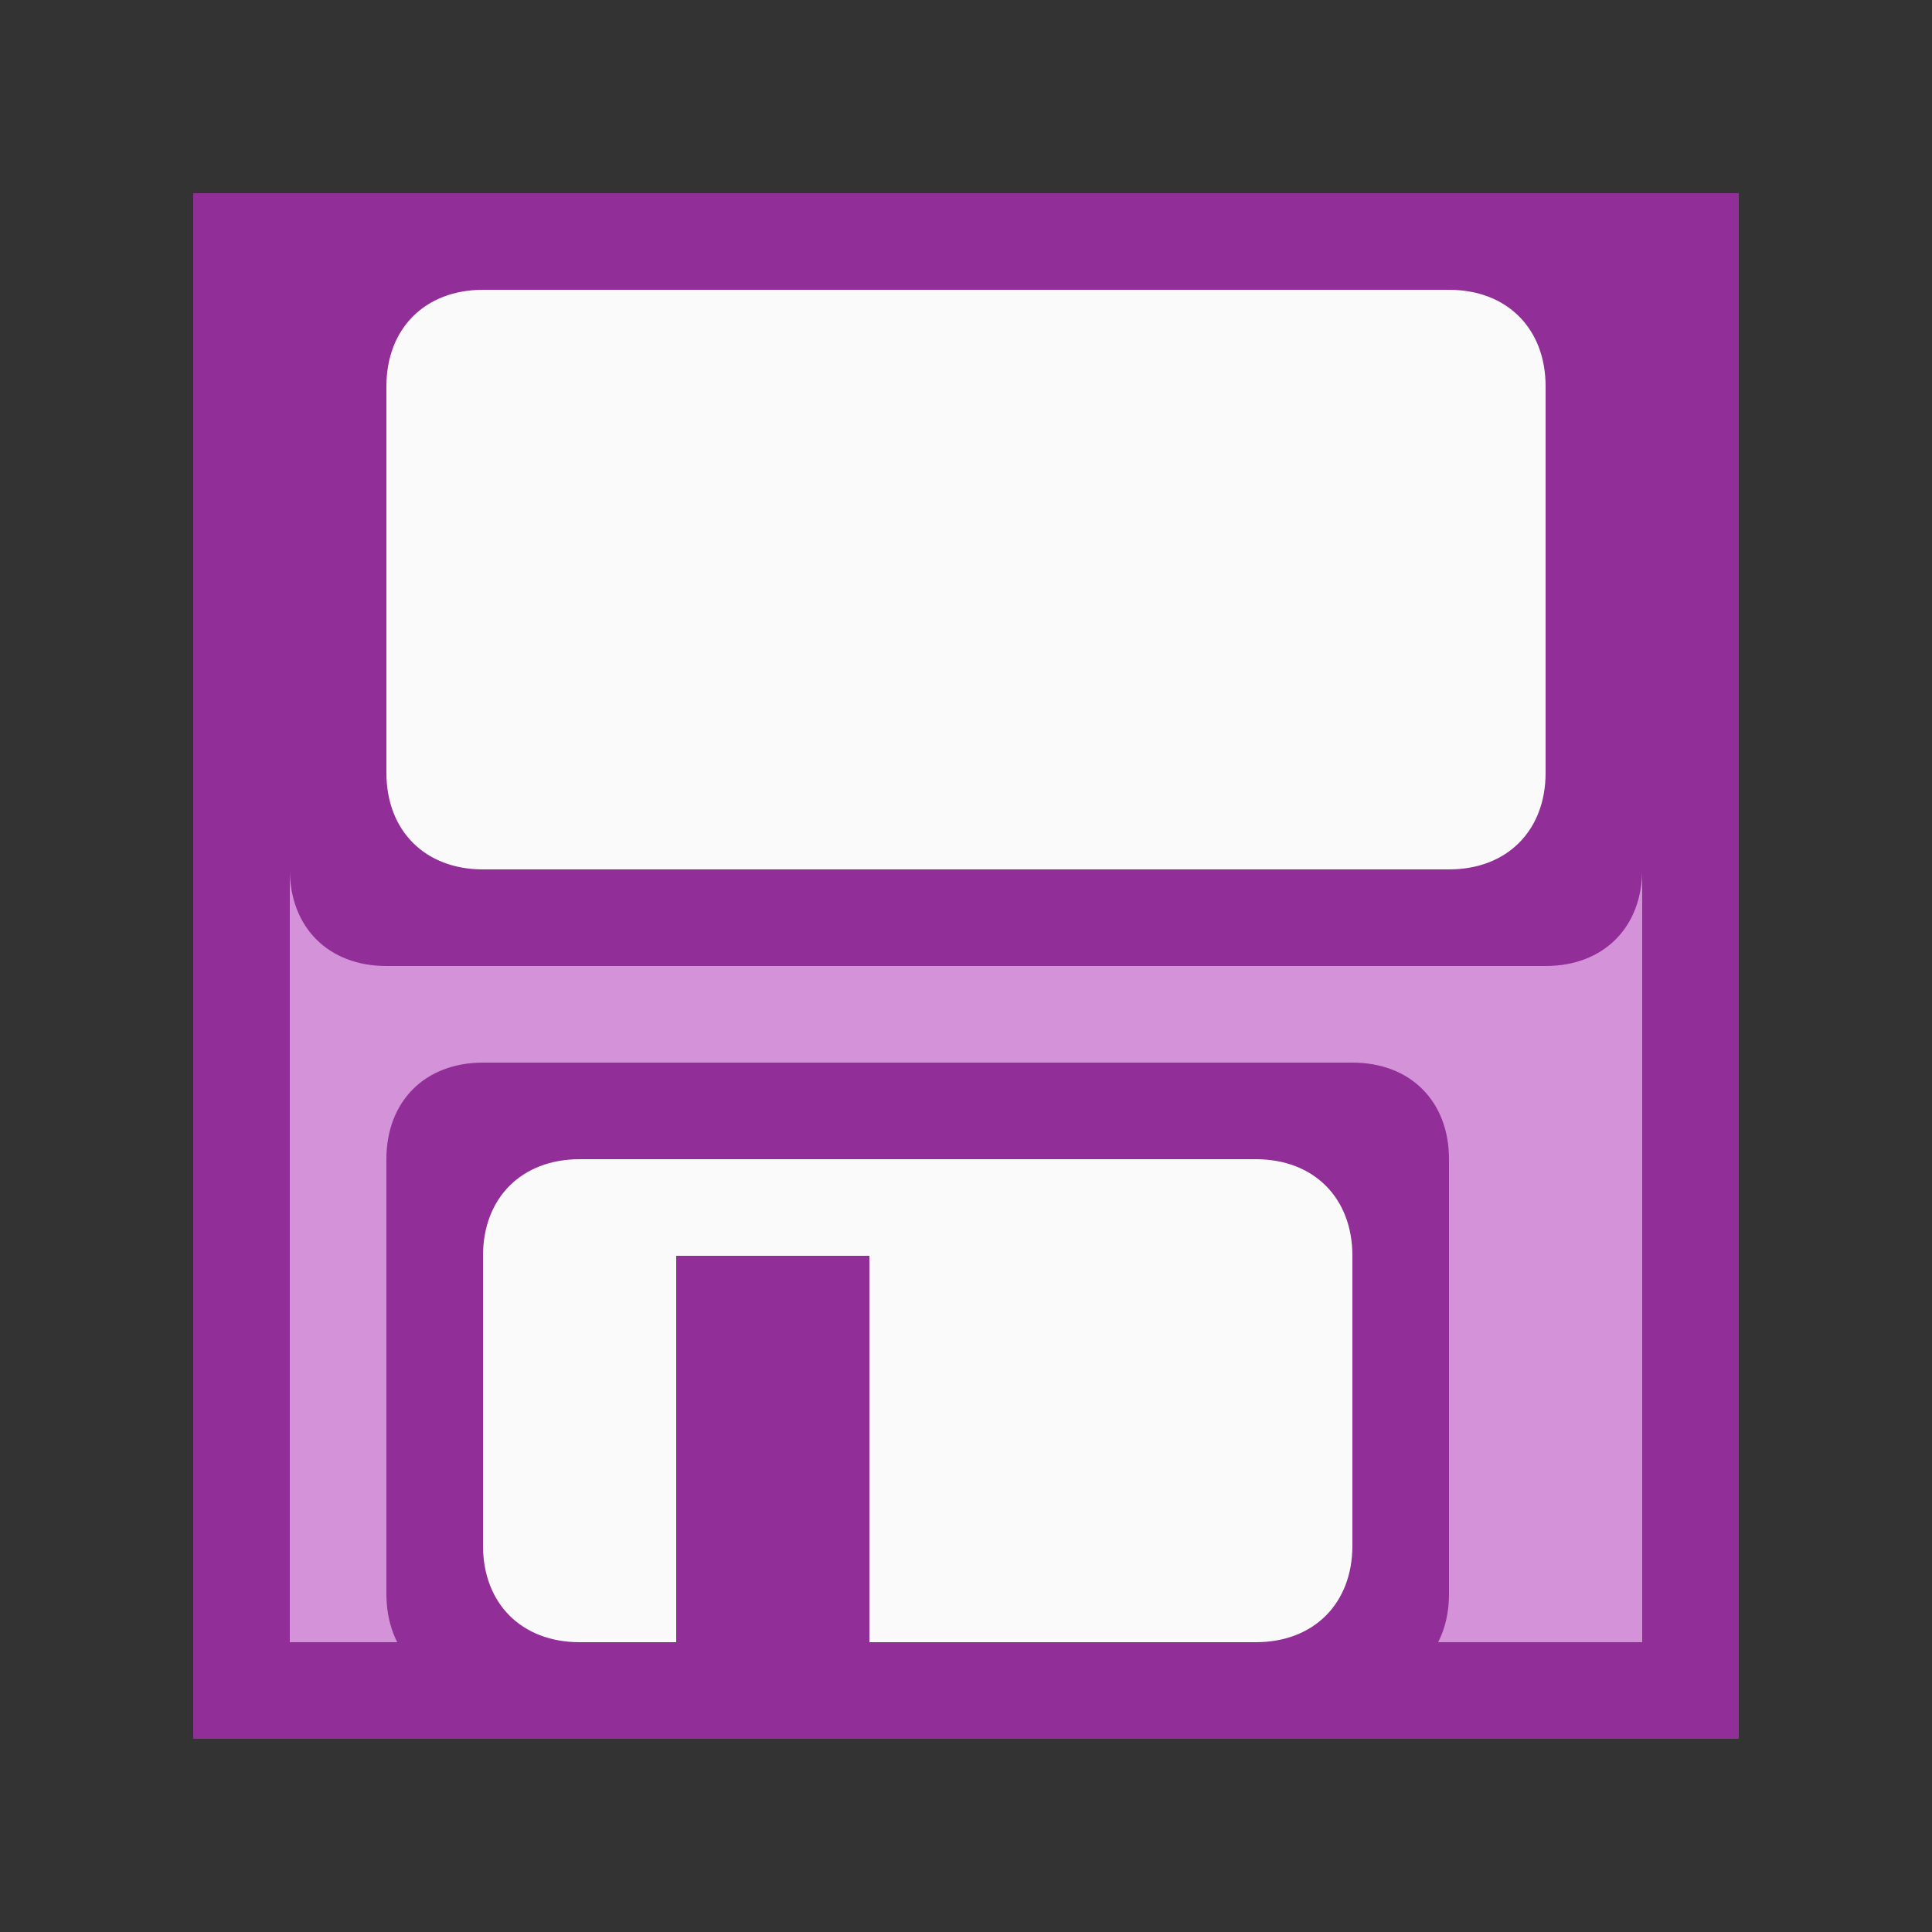 <?xml version="1.0" encoding="utf-8"?>
<!-- Generator: Adobe Illustrator 24.3.0, SVG Export Plug-In . SVG Version: 6.00 Build 0)  -->
<svg version="1.1" id="Layer_1" xmlns="http://www.w3.org/2000/svg" xmlns:xlink="http://www.w3.org/1999/xlink" x="0px" y="0px"
	 viewBox="0 0 20 20" style="enable-background:new 0 0 20 20;" xml:space="preserve">
<rect x="0" y="0" width="20" height="20" fill="#333333" stroke="none"/>
<style type="text/css">
	.st0{fill:#922E98;}
	.st1{fill:#D492D8;}
	.st2{fill:#FAFAFA;}
</style>
<rect x="2" y="2" class="st0" width="16" height="16"/>
<path class="st1" d="M3,3h14v14H3V3z"/>
<path class="st0" d="M4,2C3.4,2,3,2.4,3,3v6c0,0.6,0.4,1,1,1h12c0.6,0,1-0.4,1-1V3c0-0.6-0.4-1-1-1H4z M5,11c-0.6,0-1,0.4-1,1v4.5
	c0,0.6,0.4,1,1,1h9c0.6,0,1-0.4,1-1V12c0-0.6-0.4-1-1-1H5z"/>
<path class="st2" d="M5,3C4.4,3,4,3.4,4,4v4c0,0.6,0.4,1,1,1h10c0.6,0,1-0.4,1-1V4c0-0.6-0.4-1-1-1H5z M6,12c-0.6,0-1,0.4-1,1v3
	c0,0.6,0.4,1,1,1h1v-4h2v4h4c0.6,0,1-0.4,1-1v-3c0-0.6-0.4-1-1-1H6z"/>
</svg>
